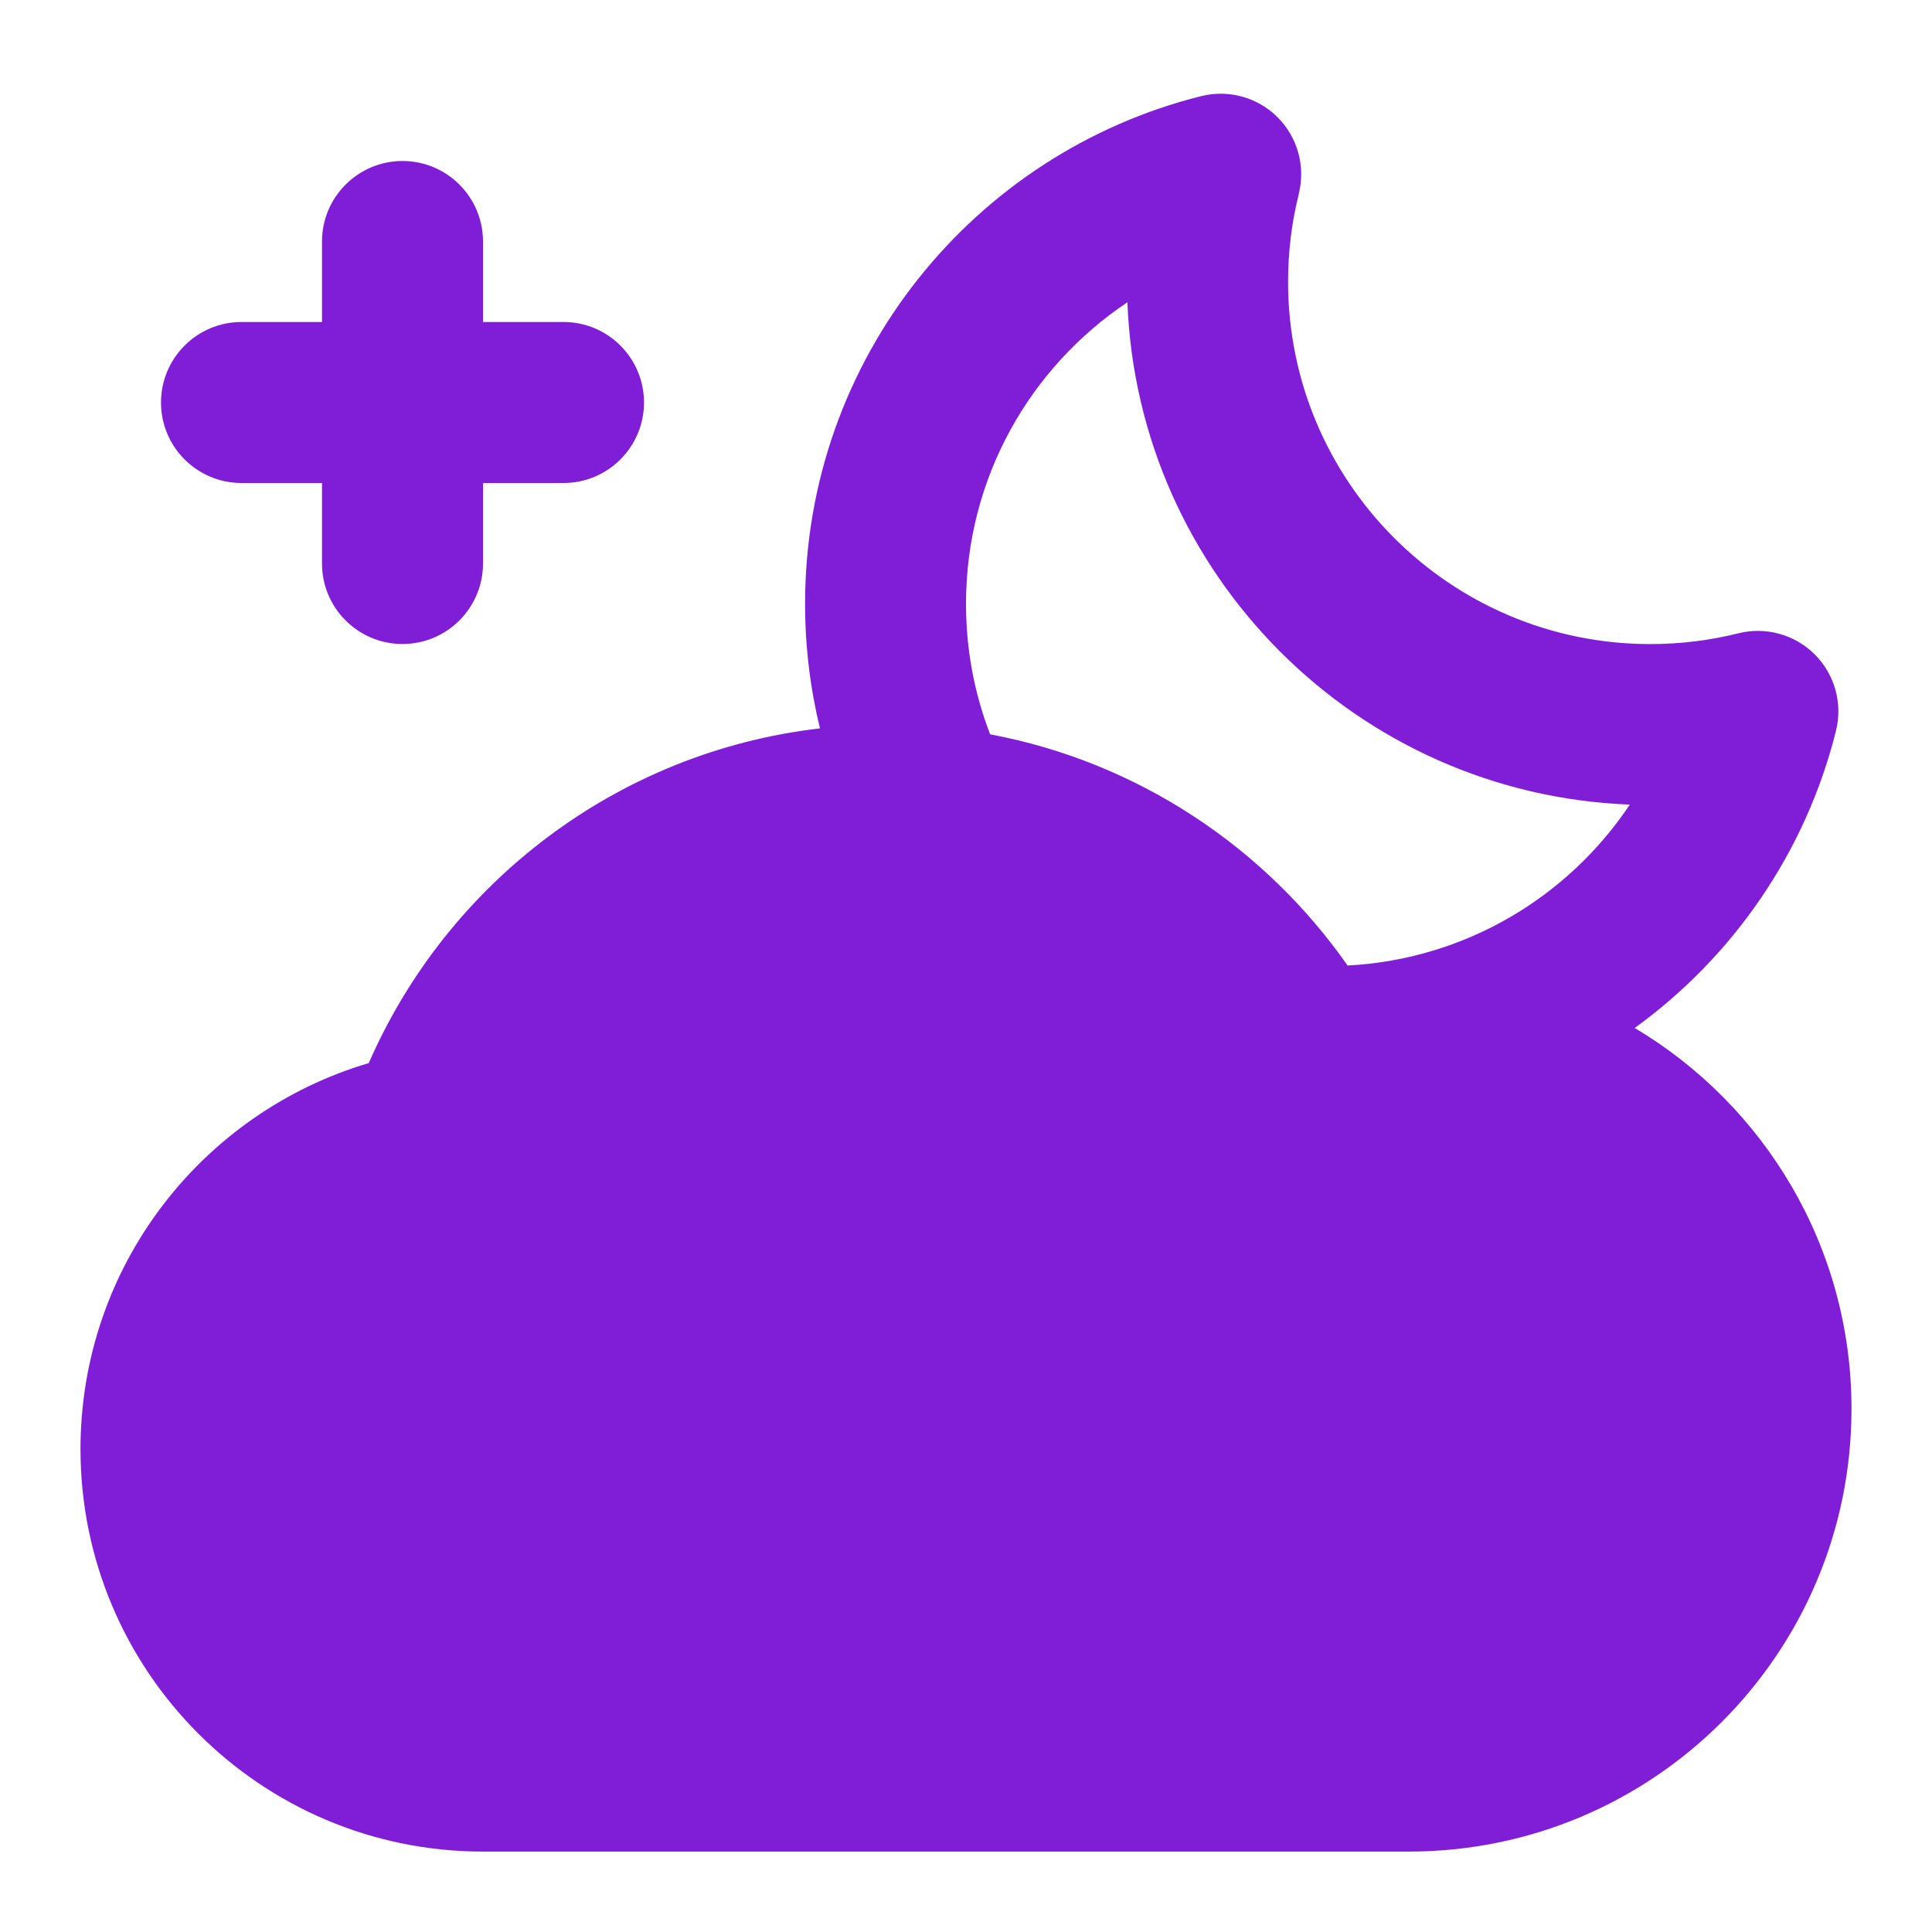 <svg fill="none" height="24" viewBox="0 0 24 24" width="24" xmlns="http://www.w3.org/2000/svg"><g fill="#801ed7"><path clip-rule="evenodd" d="m16.134 2.406c.085-.341-.015-.701-.263-.949s-.609-.348-.949-.263c-2.826.706-4.921 3.26-4.921 6.307 0 .532.064 1.051.185 1.547-2.519.292-4.629 1.921-5.605 4.158-2.07.612-3.581 2.526-3.581 4.795 0 2.761 2.239 5 5 5h11.5c3.038 0 5.5-2.462 5.5-5.5 0-2.012-1.081-3.772-2.693-4.731 1.222-.885 2.124-2.184 2.5-3.691.085-.341-.015-.701-.263-.949s-.609-.348-.949-.263c-.349.087-.716.134-1.094.134-2.485 0-4.5-2.015-4.5-4.5 0-.379.046-.745.134-1.094zm.607 9.588c1.462-.077 2.74-.852 3.505-1.999-3.388-.13-6.111-2.853-6.241-6.24-1.209.807-2.005 2.184-2.005 3.746 0 .573.106 1.119.3 1.621 1.833.344 3.412 1.403 4.441 2.873z" fill-rule="evenodd"/><path d="m6 3c0-.552-.448-1-1-1s-1 .448-1 1v1h-1c-.552 0-1 .448-1 1s.448 1 1 1h1v1c0 .552.448 1 1 1s1-.448 1-1v-1h1c.552 0 1-.448 1-1s-.448-1-1-1h-1z"/></g></svg>